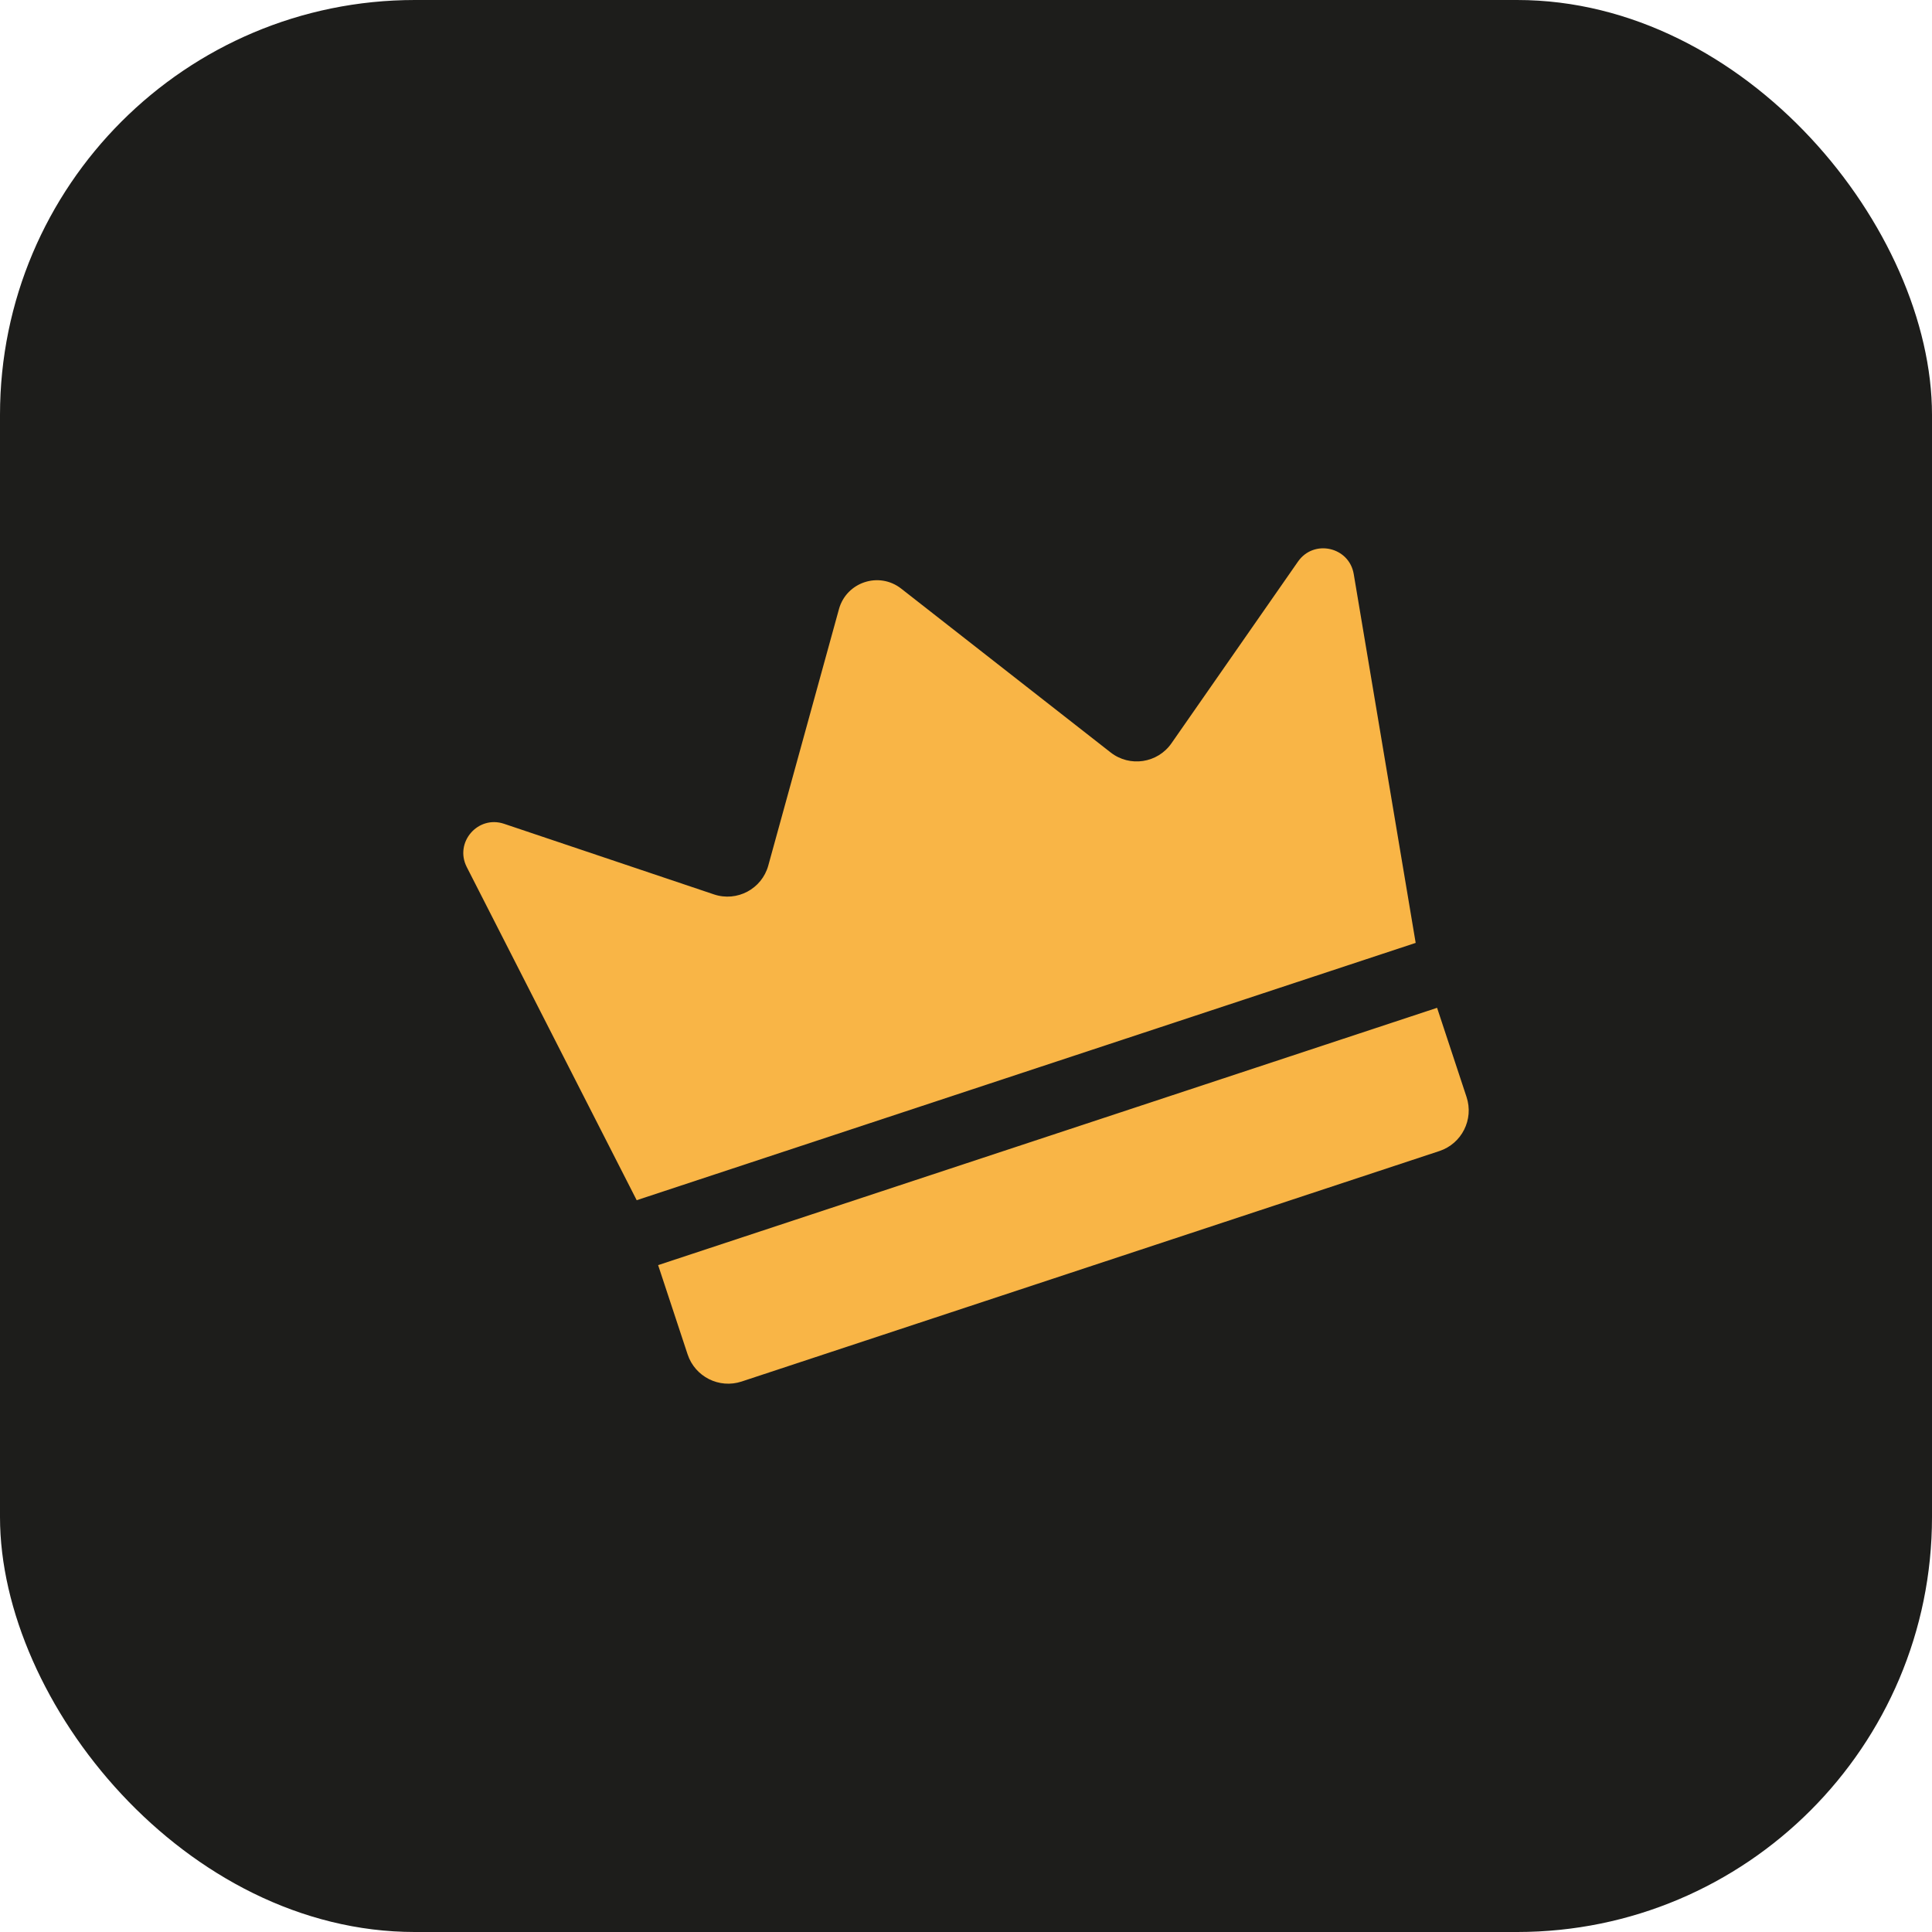 <?xml version="1.0" encoding="UTF-8"?><svg id="uuid-8aadb287-f7d7-4e40-8363-e9ca44d04711" xmlns="http://www.w3.org/2000/svg" viewBox="0 0 79.846 79.846"><rect width="79.846" height="79.846" rx="17.147" ry="17.147" style="fill:#1d1d1b; stroke-width:0px;"/><g id="uuid-4dac6bb8-8b47-4340-8bf5-883af0b12795"><path d="m26.313,49.602c-2.341-4.59-4.682-9.179-7.023-13.769-.519-1.017.459-2.151,1.542-1.787,2.892.973,5.783,1.945,8.675,2.918.952.32,1.978-.225,2.245-1.194l2.92-10.595c.309-1.12,1.657-1.565,2.572-.849l8.656,6.771c.791.619,1.94.446,2.514-.378,1.743-2.504,3.487-5.007,5.23-7.511.653-.937,2.114-.609,2.303.517.853,5.081,1.707,10.162,2.56,15.243l-32.193,10.634Z" style="fill:#f9b546; stroke-width:0px;"/><path d="m59.486,47.571l-28.836,9.525c-.927.306-1.927-.197-2.233-1.124l-1.218-3.687,32.193-10.634,1.218,3.687c.306.927-.197,1.927-1.124,2.233Z" style="fill:#f9b546; stroke-width:0px;"/></g></svg>